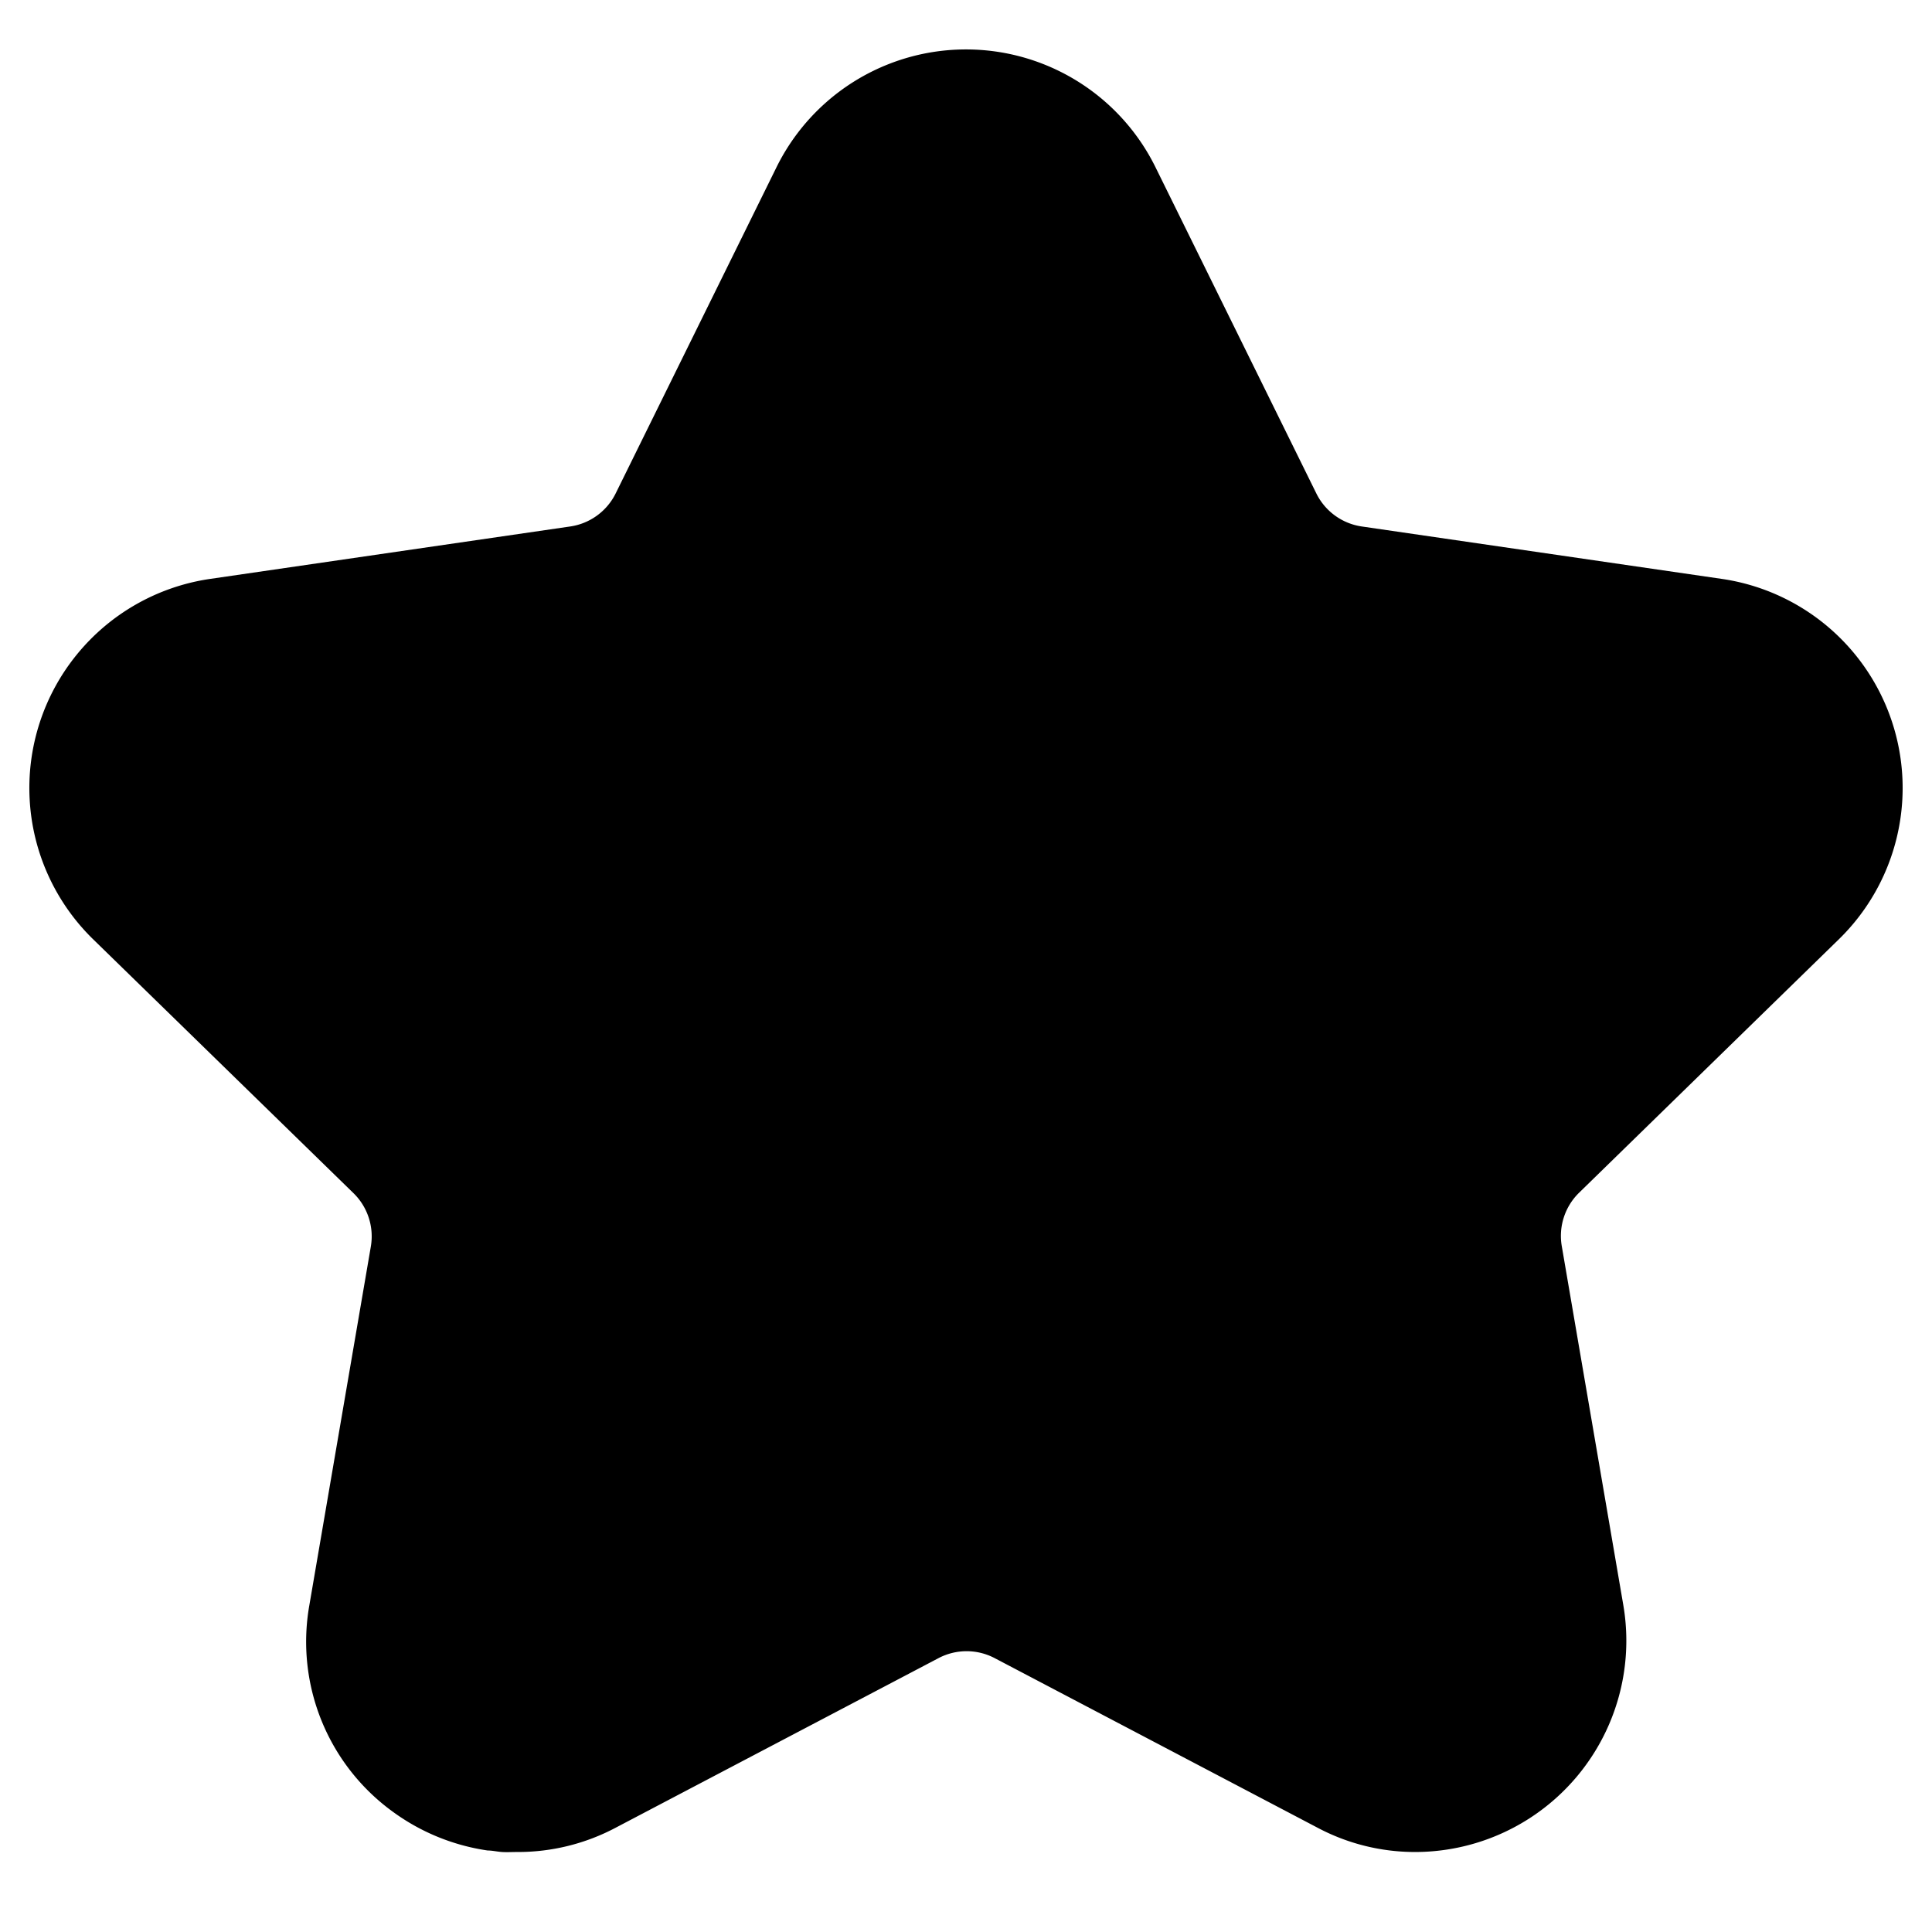 <svg id="圖層_1" data-name="圖層 1" xmlns="http://www.w3.org/2000/svg" viewBox="0 0 128 128"><title>star h bk</title><path d="M121.86,62.2a14,14,0,0,0-7.74-23.84l-23.9-3.48a4,4,0,0,1-3-2.17L76.54,11.05a14,14,0,0,0-25.08,0L40.78,32.71a4,4,0,0,1-3,2.17l-23.9,3.48A14,14,0,0,0,6.14,62.2L23.43,79.06a4,4,0,0,1,1.14,3.52l-4.08,23.8a13.91,13.91,0,0,0,5.56,13.67,14.07,14.07,0,0,0,6.26,2.55c.31,0,.63.08.95.1s.64,0,1,0a13.81,13.81,0,0,0,6.55-1.62l21.38-11.23a4,4,0,0,1,3.7,0l21.38,11.23a13.77,13.77,0,0,0,6.51,1.62,14,14,0,0,0,13.77-16.35l-4.08-23.8a4,4,0,0,1,1.14-3.52Z"/></svg>